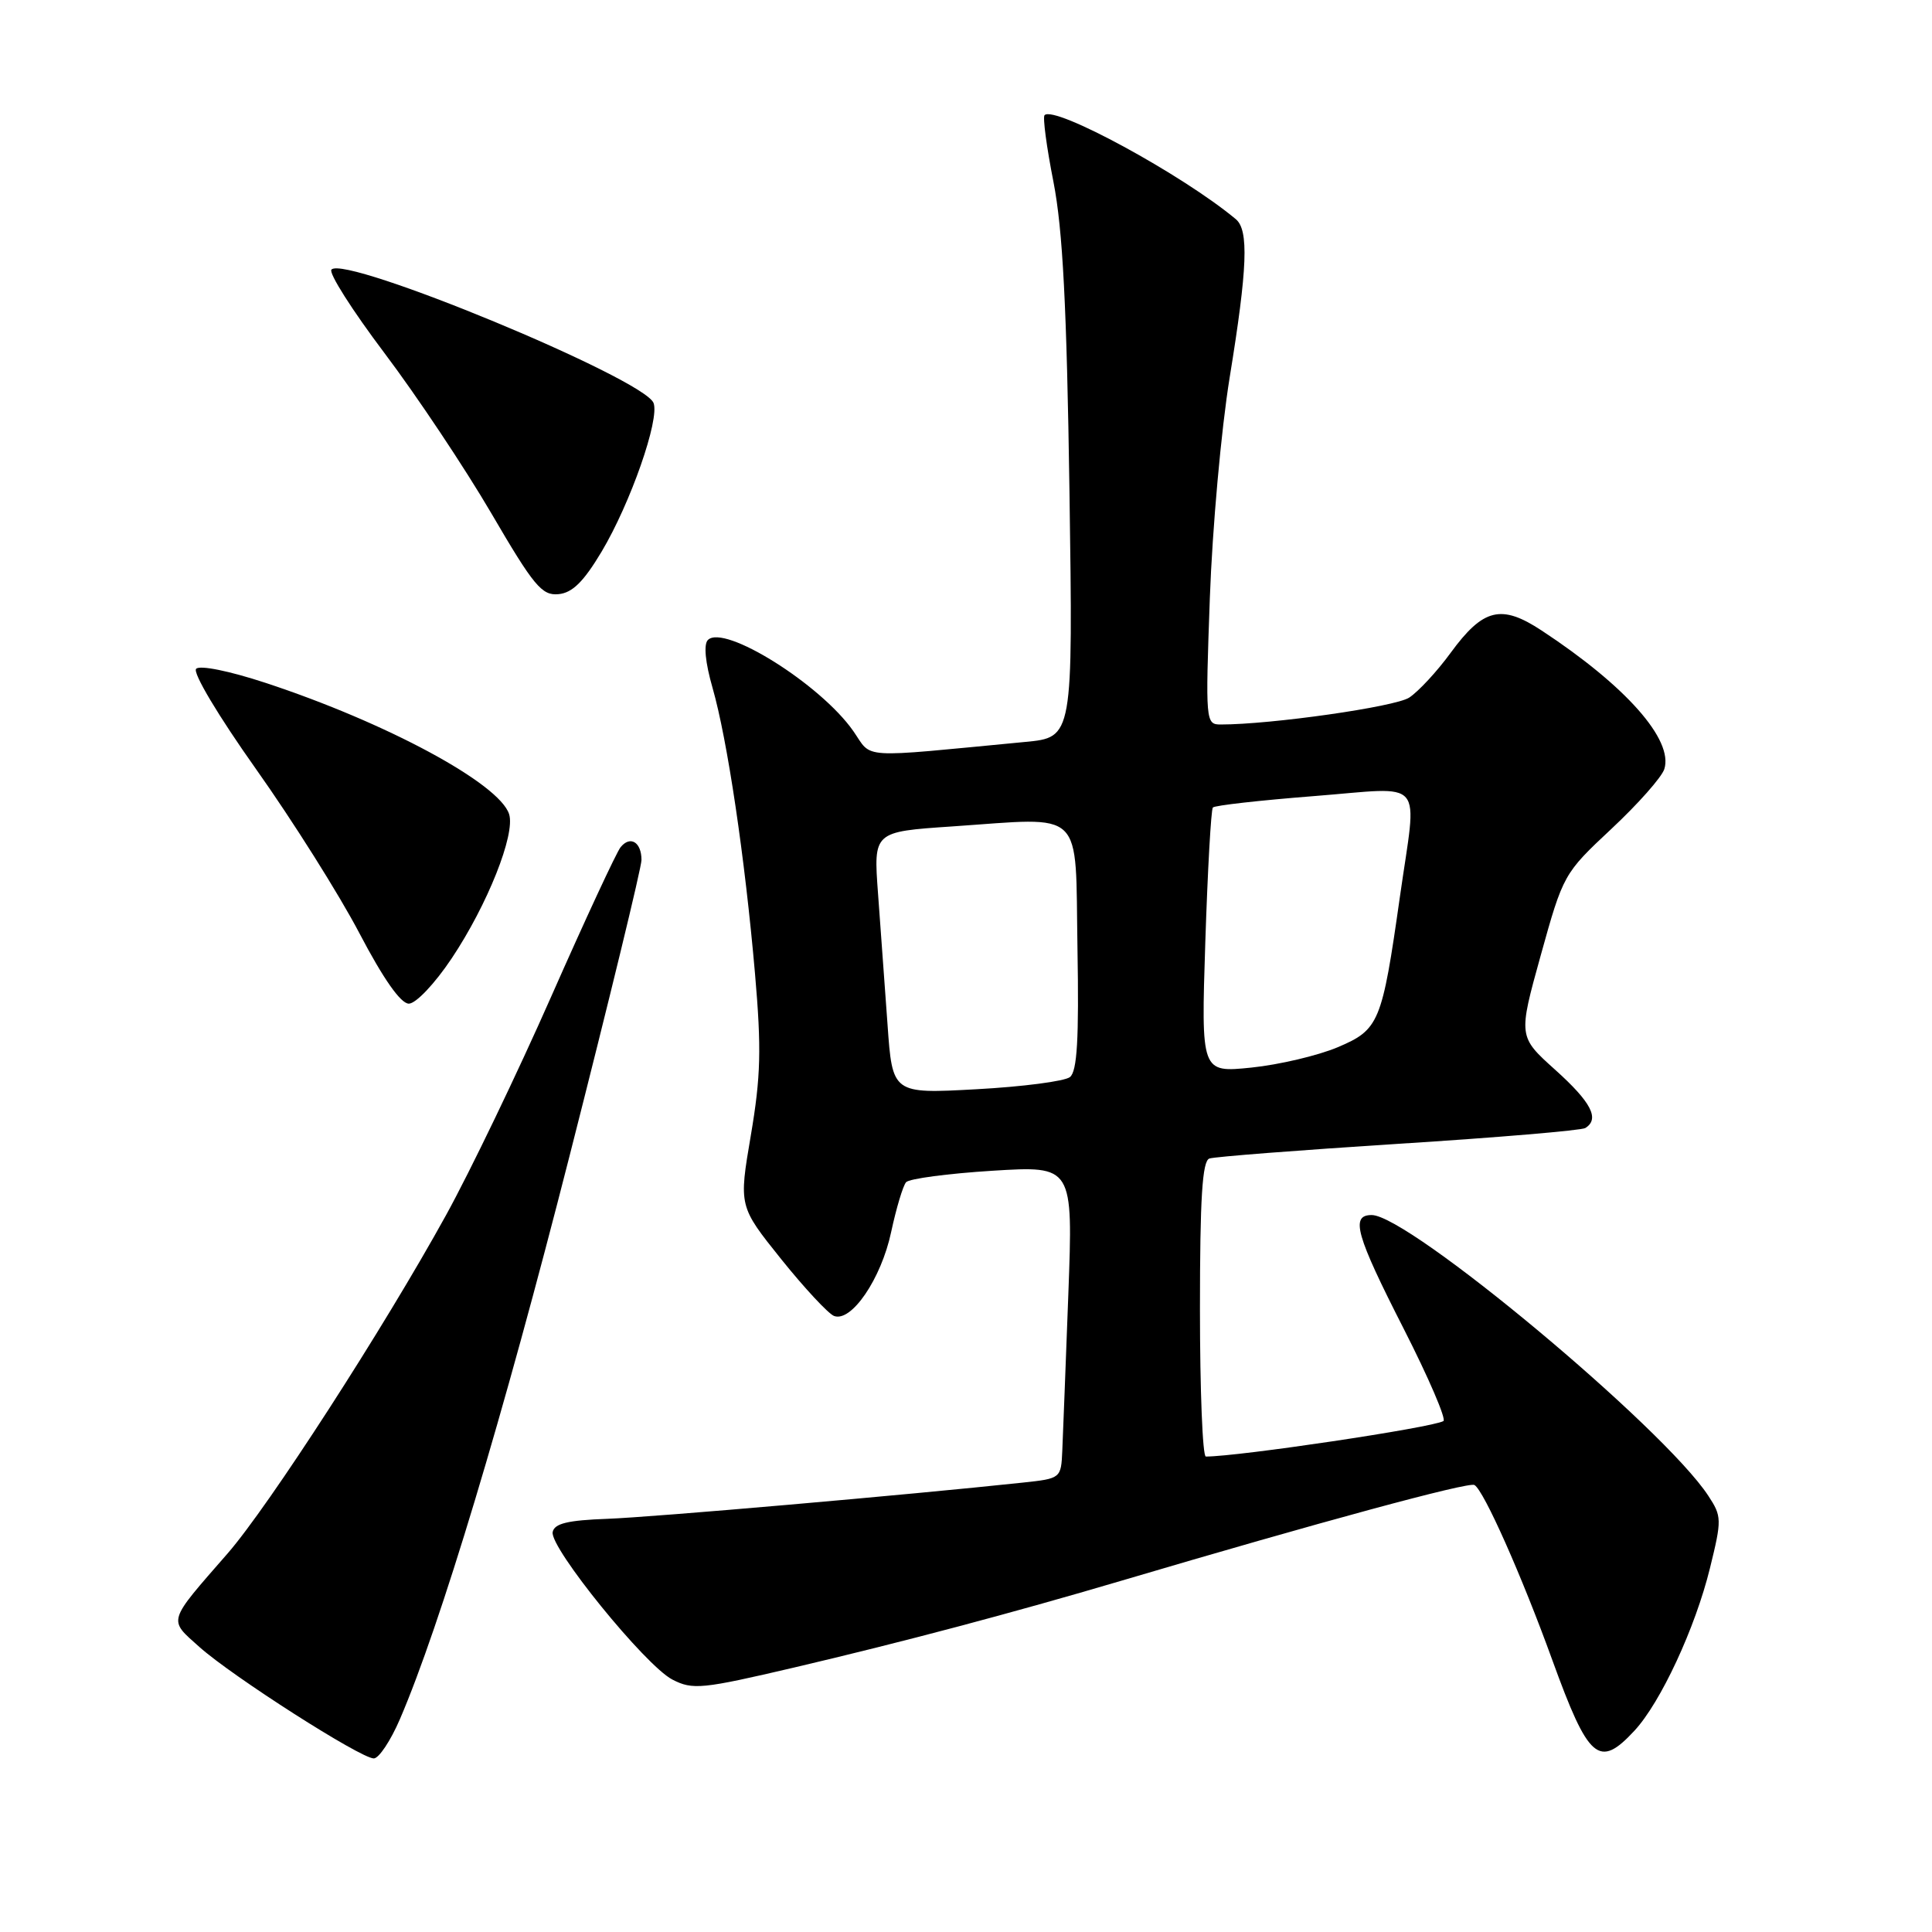 <?xml version="1.0" encoding="UTF-8" standalone="no"?>
<!DOCTYPE svg PUBLIC "-//W3C//DTD SVG 1.1//EN" "http://www.w3.org/Graphics/SVG/1.1/DTD/svg11.dtd" >
<svg xmlns="http://www.w3.org/2000/svg" xmlns:xlink="http://www.w3.org/1999/xlink" version="1.1" viewBox="0 0 256 256">
 <g >
 <path fill="currentColor"
d=" M 52.99 227.80 C 58.34 215.36 66.66 187.74 75.49 153.08 C 80.72 132.56 85.00 114.95 85.00 113.95 C 85.00 111.58 83.51 110.68 82.23 112.26 C 81.68 112.94 77.55 121.83 73.06 132.00 C 68.57 142.18 62.29 155.23 59.11 161.00 C 50.86 175.97 35.62 199.57 30.16 205.84 C 22.10 215.08 22.27 214.52 26.43 218.24 C 30.81 222.15 47.79 233.00 49.53 233.00 C 50.20 233.00 51.76 230.66 52.99 227.80 Z  M 216.57 229.33 C 220.05 225.58 224.64 215.69 226.58 207.78 C 228.16 201.36 228.15 200.92 226.36 198.20 C 220.46 189.18 186.65 160.98 181.75 161.00 C 178.91 161.00 179.66 163.64 186.01 176.09 C 189.31 182.57 191.67 188.07 191.26 188.30 C 189.72 189.18 164.11 193.00 159.78 193.00 C 159.35 193.00 159.00 184.21 159.00 173.47 C 159.00 158.74 159.31 153.83 160.25 153.51 C 160.94 153.27 172.21 152.40 185.31 151.56 C 198.40 150.73 209.54 149.79 210.06 149.47 C 212.00 148.27 210.86 146.06 206.09 141.77 C 201.17 137.35 201.17 137.35 204.16 126.57 C 207.13 115.88 207.21 115.73 213.53 109.82 C 217.04 106.54 220.19 102.98 220.53 101.91 C 221.76 98.03 215.43 90.88 204.28 83.55 C 198.92 80.02 196.53 80.61 192.22 86.50 C 190.42 88.97 187.94 91.64 186.72 92.44 C 184.84 93.66 168.45 96.00 161.75 96.00 C 159.75 96.00 159.72 95.64 160.31 79.25 C 160.64 70.04 161.82 56.88 162.94 50.00 C 165.30 35.51 165.49 30.49 163.75 29.04 C 156.71 23.16 139.73 13.93 138.41 15.26 C 138.15 15.51 138.68 19.50 139.59 24.11 C 140.82 30.43 141.35 40.55 141.71 65.10 C 142.18 97.71 142.18 97.71 135.84 98.31 C 113.42 100.45 115.67 100.60 113.06 96.86 C 108.73 90.67 95.94 82.66 93.80 84.80 C 93.22 85.38 93.45 87.78 94.41 91.12 C 96.38 97.98 98.70 113.58 100.04 128.99 C 100.91 138.99 100.81 142.64 99.49 150.44 C 97.89 159.83 97.89 159.83 103.50 166.83 C 106.59 170.68 109.75 174.07 110.51 174.37 C 112.81 175.25 116.76 169.45 118.08 163.26 C 118.76 160.09 119.65 157.12 120.06 156.65 C 120.47 156.18 125.62 155.50 131.50 155.13 C 142.19 154.47 142.19 154.47 141.56 171.49 C 141.21 180.84 140.85 190.17 140.76 192.20 C 140.60 195.89 140.57 195.91 135.55 196.45 C 120.12 198.10 86.53 201.03 80.51 201.25 C 75.22 201.44 73.45 201.87 73.23 203.01 C 72.84 205.08 85.50 220.69 89.09 222.55 C 91.79 223.94 92.99 223.82 105.25 220.95 C 119.54 217.60 134.19 213.71 148.50 209.48 C 174.83 201.69 194.60 196.33 195.37 196.77 C 196.61 197.47 201.64 208.79 205.69 219.97 C 210.49 233.20 211.87 234.40 216.57 229.33 Z  M 59.85 126.99 C 64.58 119.91 68.31 110.55 67.46 107.88 C 66.17 103.82 51.22 95.76 35.18 90.48 C 30.40 88.91 26.49 88.11 25.99 88.62 C 25.50 89.12 28.92 94.85 33.94 101.93 C 38.79 108.77 44.95 118.55 47.63 123.67 C 50.79 129.70 53.09 132.98 54.17 132.99 C 55.10 132.99 57.60 130.36 59.85 126.99 Z  M 79.72 73.09 C 83.54 66.68 87.43 55.56 86.60 53.40 C 85.36 50.17 45.76 33.77 43.92 35.72 C 43.51 36.15 46.68 41.13 50.94 46.78 C 55.21 52.44 61.58 61.99 65.10 68.01 C 70.73 77.65 71.80 78.94 74.00 78.73 C 75.84 78.56 77.33 77.09 79.72 73.09 Z  M 117.60 135.72 C 117.23 130.65 116.67 122.83 116.34 118.36 C 115.74 110.21 115.74 110.21 126.12 109.51 C 143.93 108.30 142.46 106.88 142.77 125.61 C 142.98 137.73 142.73 141.96 141.77 142.72 C 141.07 143.27 135.49 144.00 129.38 144.33 C 118.25 144.94 118.25 144.94 117.60 135.72 Z  M 159.71 124.82 C 160.02 115.29 160.47 107.28 160.71 107.00 C 160.95 106.72 166.96 106.05 174.07 105.49 C 189.14 104.32 187.78 102.73 185.49 118.86 C 183.12 135.54 182.75 136.44 177.24 138.77 C 174.63 139.87 169.50 141.08 165.82 141.46 C 159.15 142.14 159.15 142.14 159.71 124.82 Z "/>
</g>
</svg>